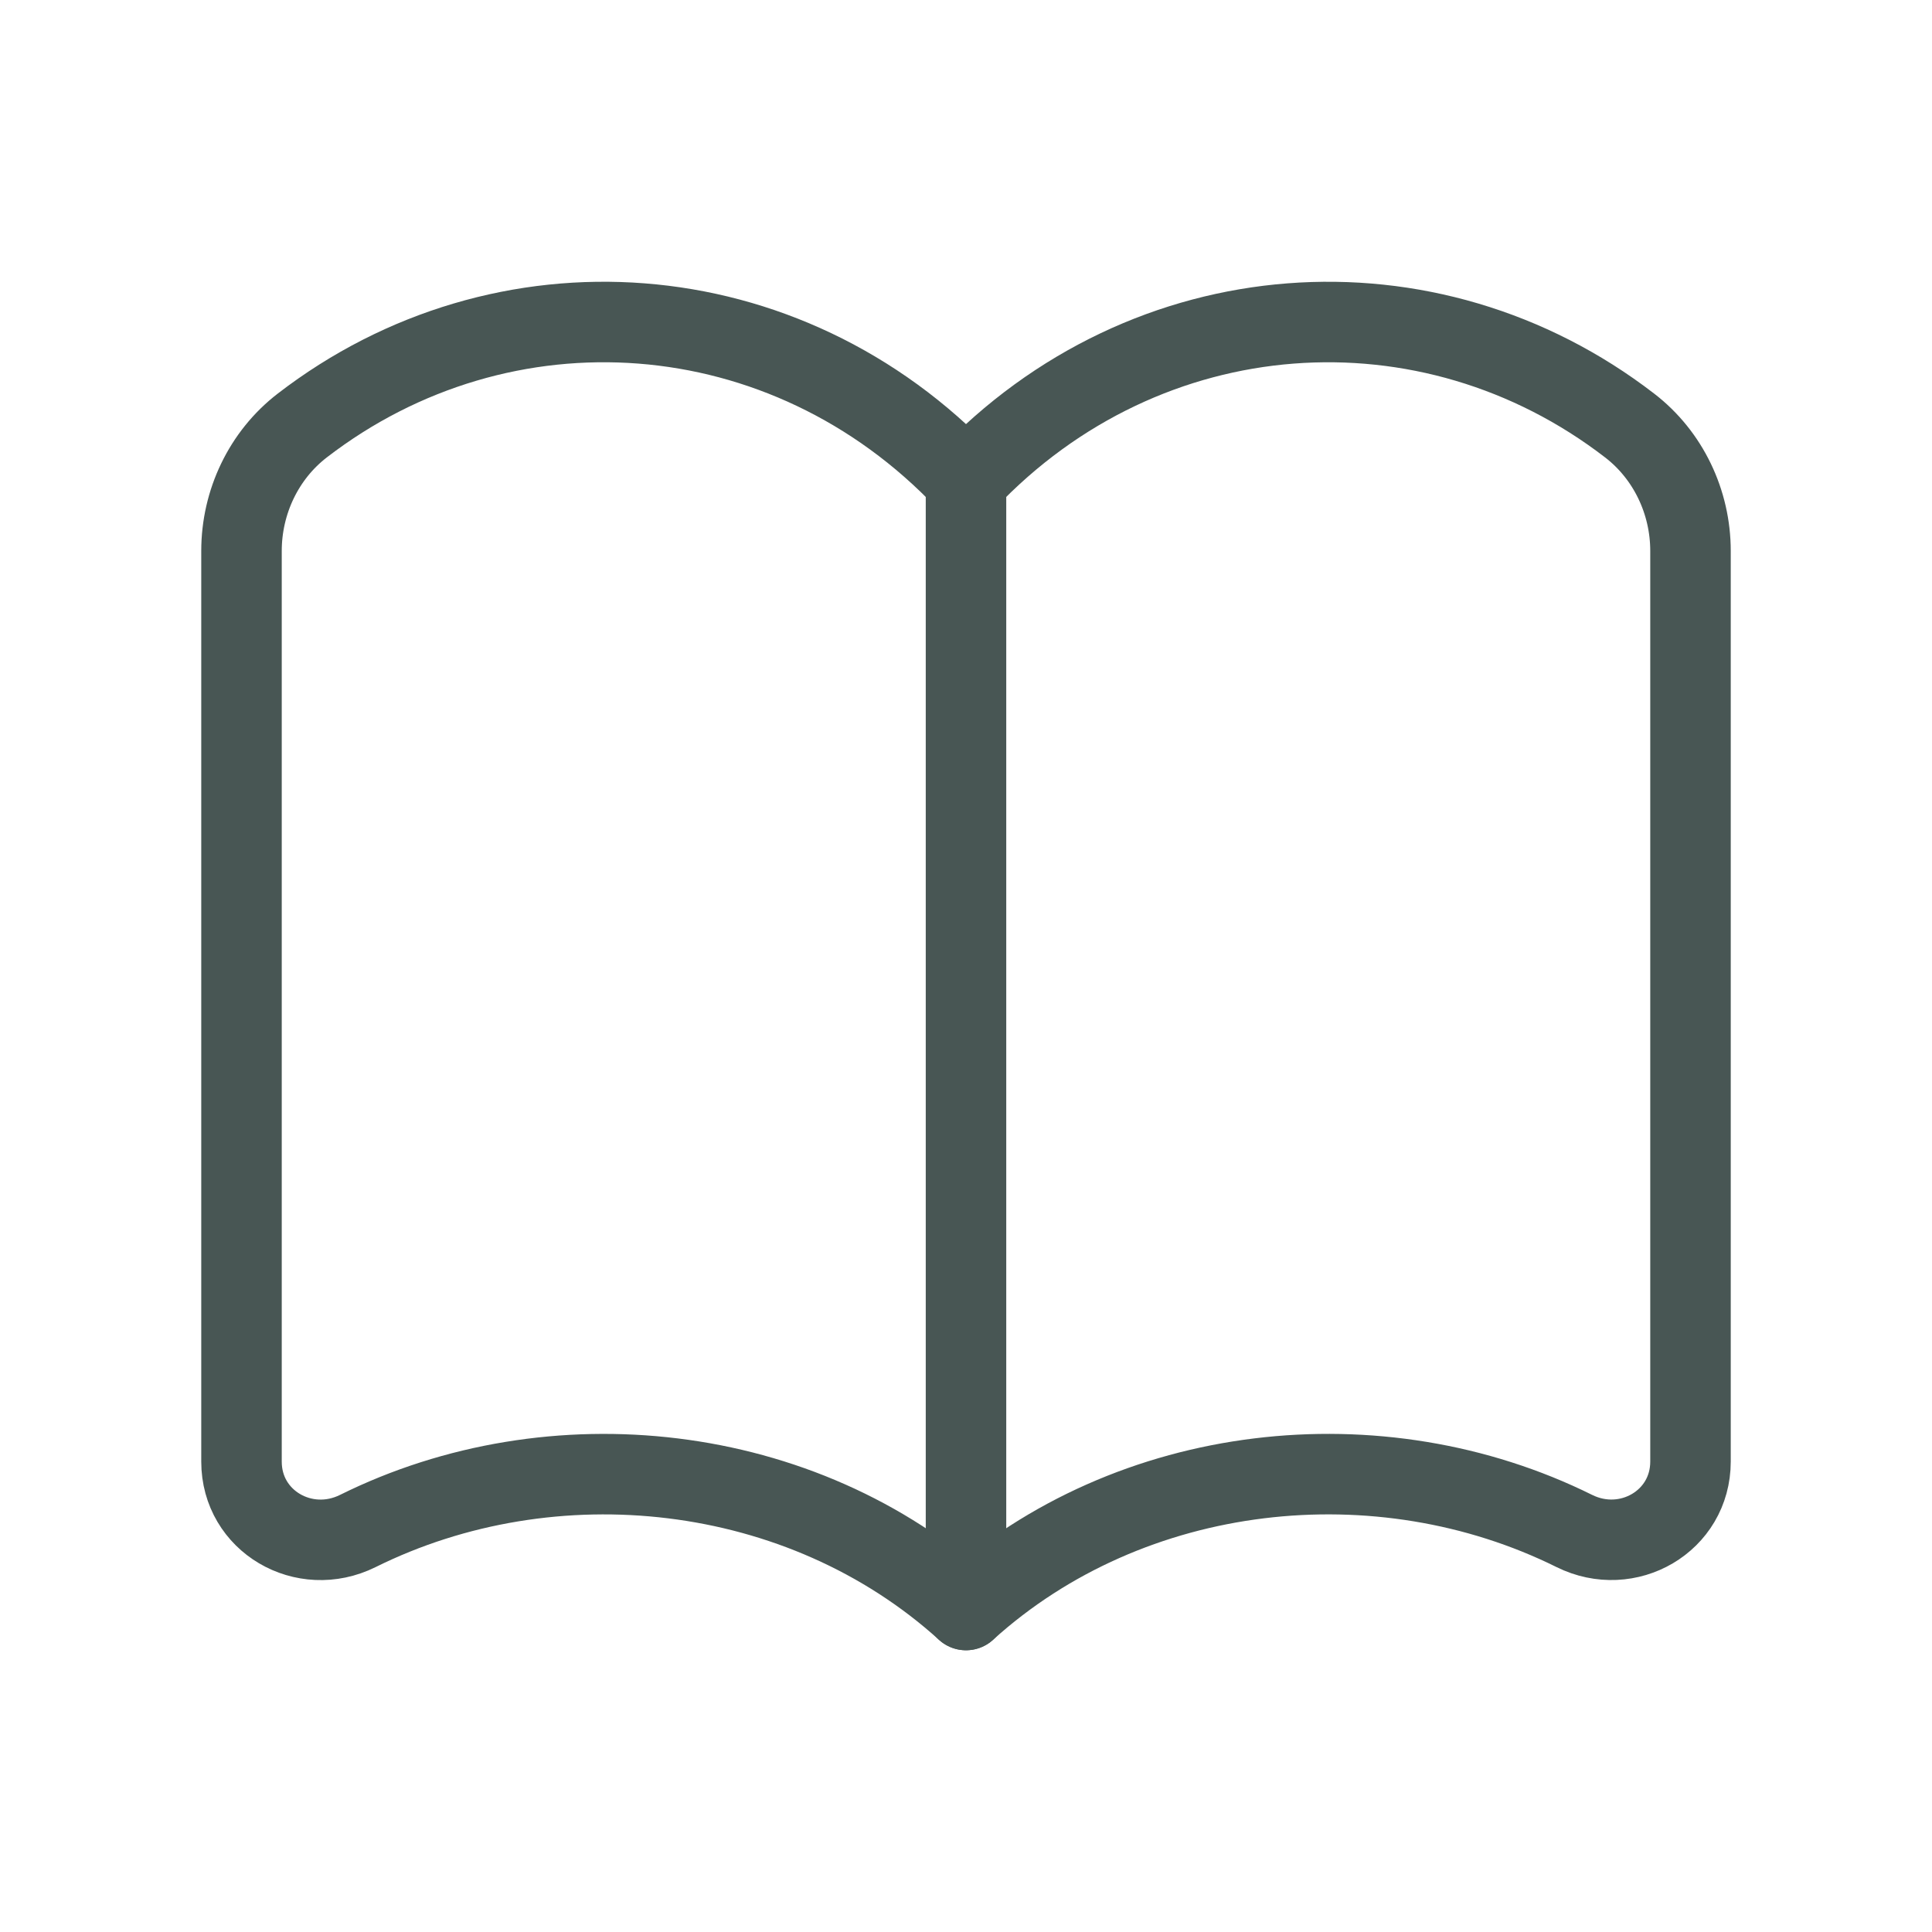 <svg width="24" height="24" viewBox="0 0 24 24" fill="none" xmlns="http://www.w3.org/2000/svg">
<path fill-rule="evenodd" clip-rule="evenodd" d="M12 20C9.953 18.147 6.86 17.82 4.444 19.019C3.779 19.348 3 18.899 3 18.157V6.844C3 6.237 3.275 5.655 3.756 5.285C6.245 3.368 9.753 3.596 12 5.969C14.247 3.596 17.755 3.368 20.244 5.286C20.725 5.656 21 6.238 21 6.844V18.156C21 18.898 20.221 19.348 19.556 19.018C17.14 17.82 14.047 18.147 12 20V20Z" stroke="#485654" stroke-linecap="round" stroke-linejoin="round"/>
<path d="M12 20V5.97" stroke="#485654" stroke-linecap="round" stroke-linejoin="round"/>
</svg>
